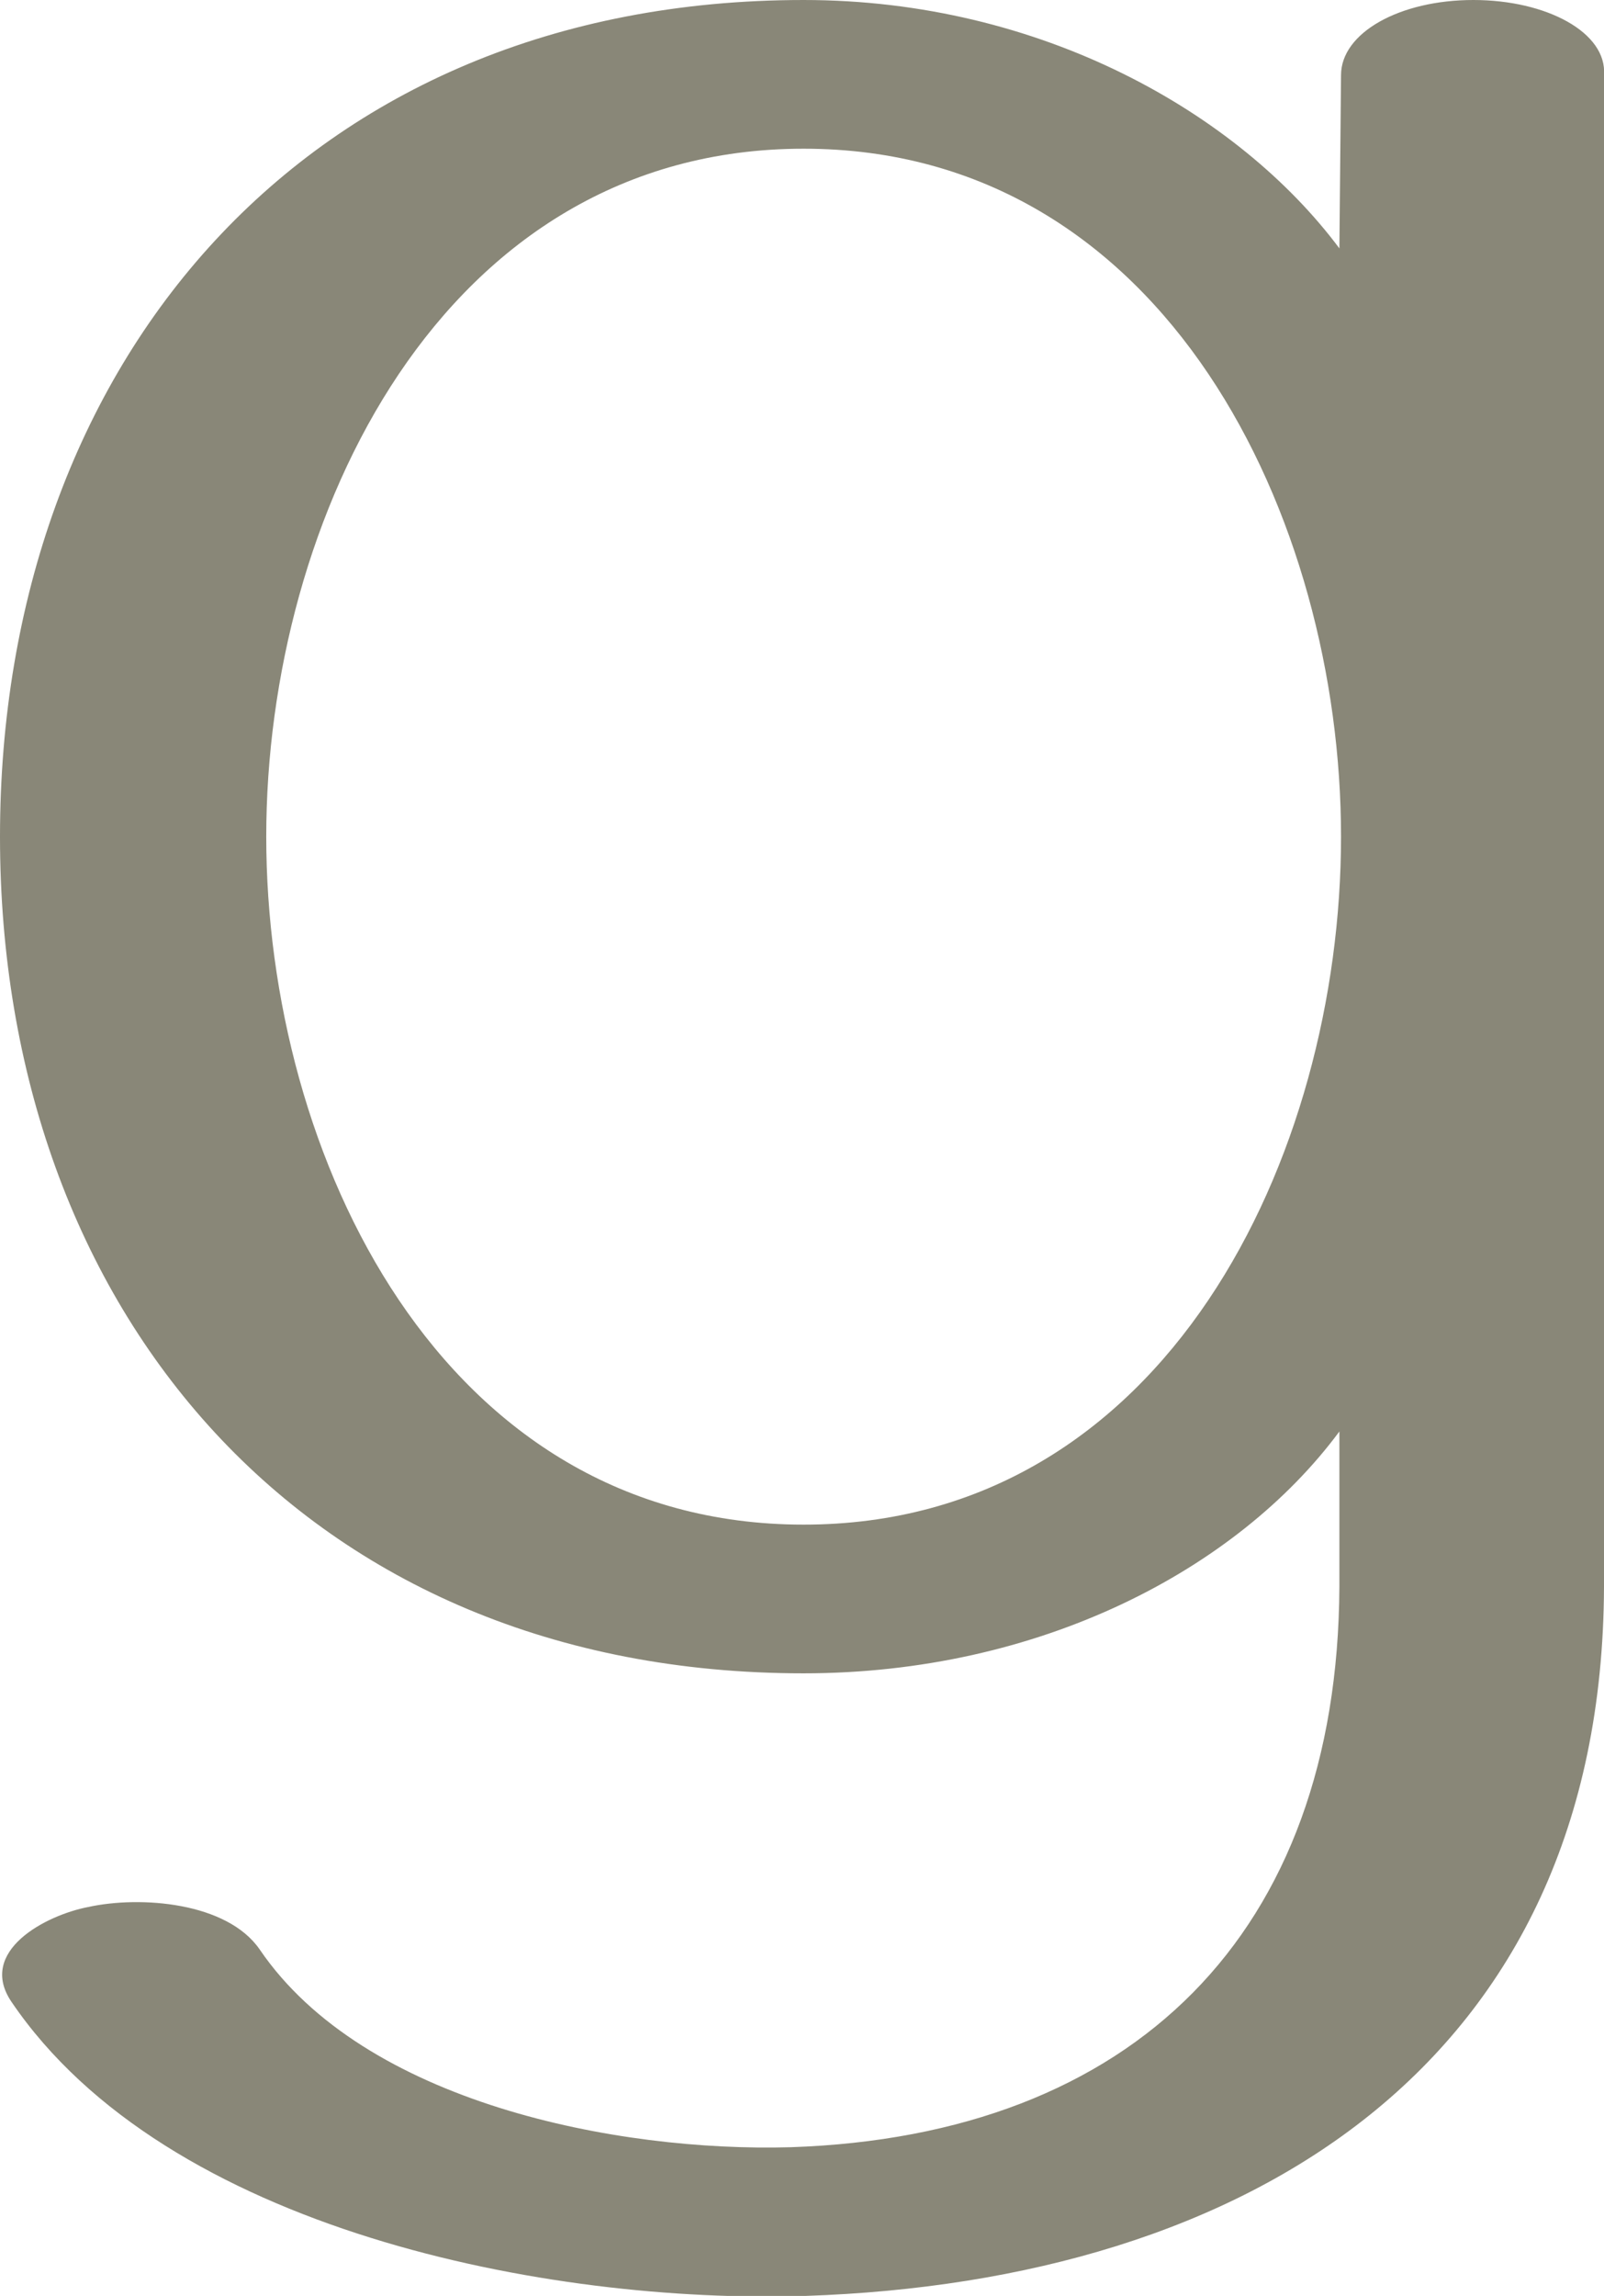 <?xml version="1.0" encoding="UTF-8"?>
<!DOCTYPE svg PUBLIC "-//W3C//DTD SVG 1.1//EN" "http://www.w3.org/Graphics/SVG/1.1/DTD/svg11.dtd">
<!-- Creator: CorelDRAW X8 -->
<svg xmlns="http://www.w3.org/2000/svg" xml:space="preserve" width="982px" height="1405px" version="1.1" style="shape-rendering:geometricPrecision; text-rendering:geometricPrecision; image-rendering:optimizeQuality; fill-rule:evenodd; clip-rule:evenodd"
viewBox="0 0 982 1405"
 xmlns:xlink="http://www.w3.org/1999/xlink">
 <defs>
  <style type="text/css">
   <![CDATA[
    .fil0 {fill:#898778;fill-rule:nonzero}
   ]]>
  </style>
 </defs>
 <g id="Layer_x0020_1">
  <path class="fil0" d="M492 91c-222,0 -329,227 -329,421 0,195 107,421 329,421 222,0 329,-226 329,-421 0,-194 -107,-421 -329,-421zm-485 1134c-21,-31 21,-53 47,-58 32,-7 85,-3 105,26 64,94 219,124 325,121 210,-7 335,-131 336,-343l0 -95c-63,85 -184,148 -328,148 -305,0 -492,-222 -492,-512 0,-290 187,-512 492,-512 145,0 266,69 328,152l1 -106c0,-26 36,-46 81,-46 45,0 82,20 80,46l0 925c-1,292 -218,425 -489,434 -157,5 -391,-40 -486,-180z"/>
 </g>
</svg>
